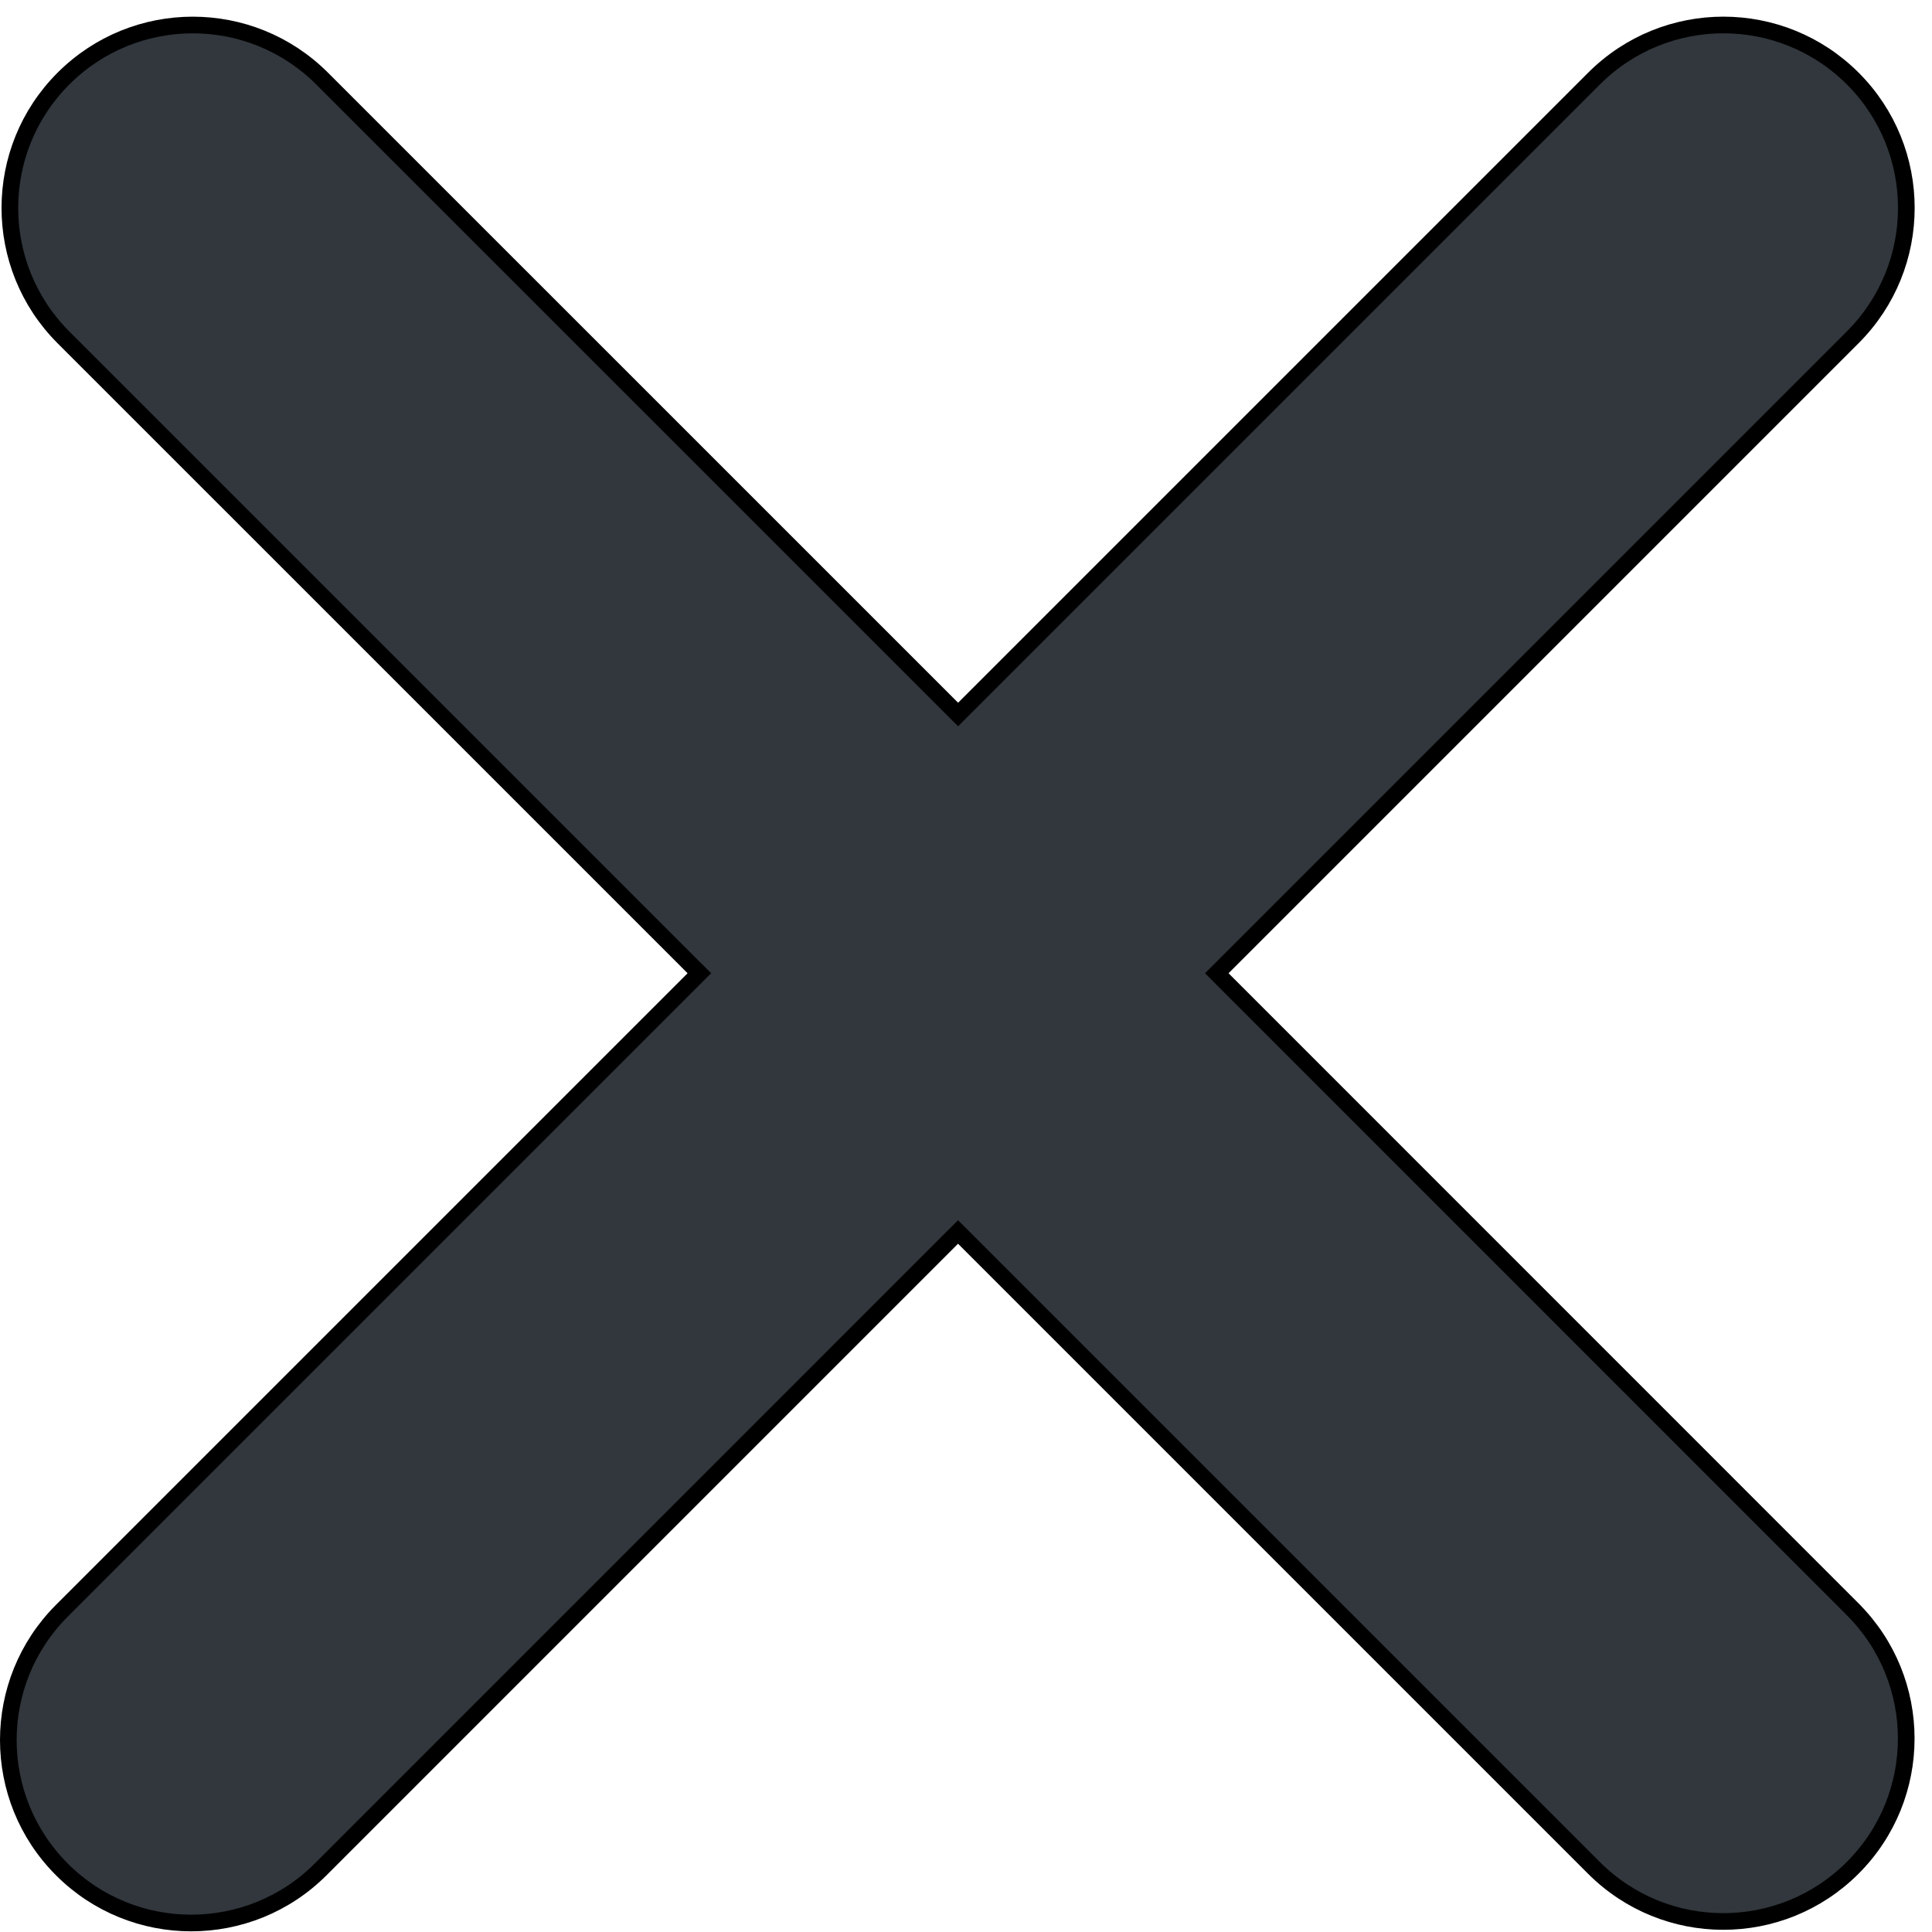 <svg width="58" height="58" viewBox="0 0 58 58" fill="none" xmlns="http://www.w3.org/2000/svg">
<path d="M36.705 29.041L36.529 29.217L36.705 29.394L55.617 48.309L55.617 48.31C57.763 50.453 57.763 53.931 55.617 56.075L55.617 56.075C54.544 57.148 53.139 57.684 51.734 57.684C50.33 57.684 48.925 57.148 47.852 56.075L28.938 37.161L28.761 36.985L28.584 37.161L9.625 56.121C8.552 57.194 7.145 57.73 5.74 57.73C4.336 57.73 2.929 57.194 1.858 56.121L1.858 56.121C-0.286 53.977 -0.286 50.499 1.858 48.355L20.819 29.394L20.996 29.217L20.819 29.041L1.904 10.127C-0.24 7.981 -0.24 4.503 1.904 2.36C4.049 0.214 7.527 0.214 9.671 2.36L9.671 2.36L28.586 21.273L28.763 21.45L28.94 21.273L47.855 2.358C47.855 2.358 47.855 2.358 47.855 2.358C50.001 0.214 53.475 0.214 55.621 2.358C57.766 4.503 57.766 7.981 55.621 10.125L55.621 10.125L36.705 29.041Z" fill="#31373D" stroke="black" stroke-width="0.5"/>
</svg>
